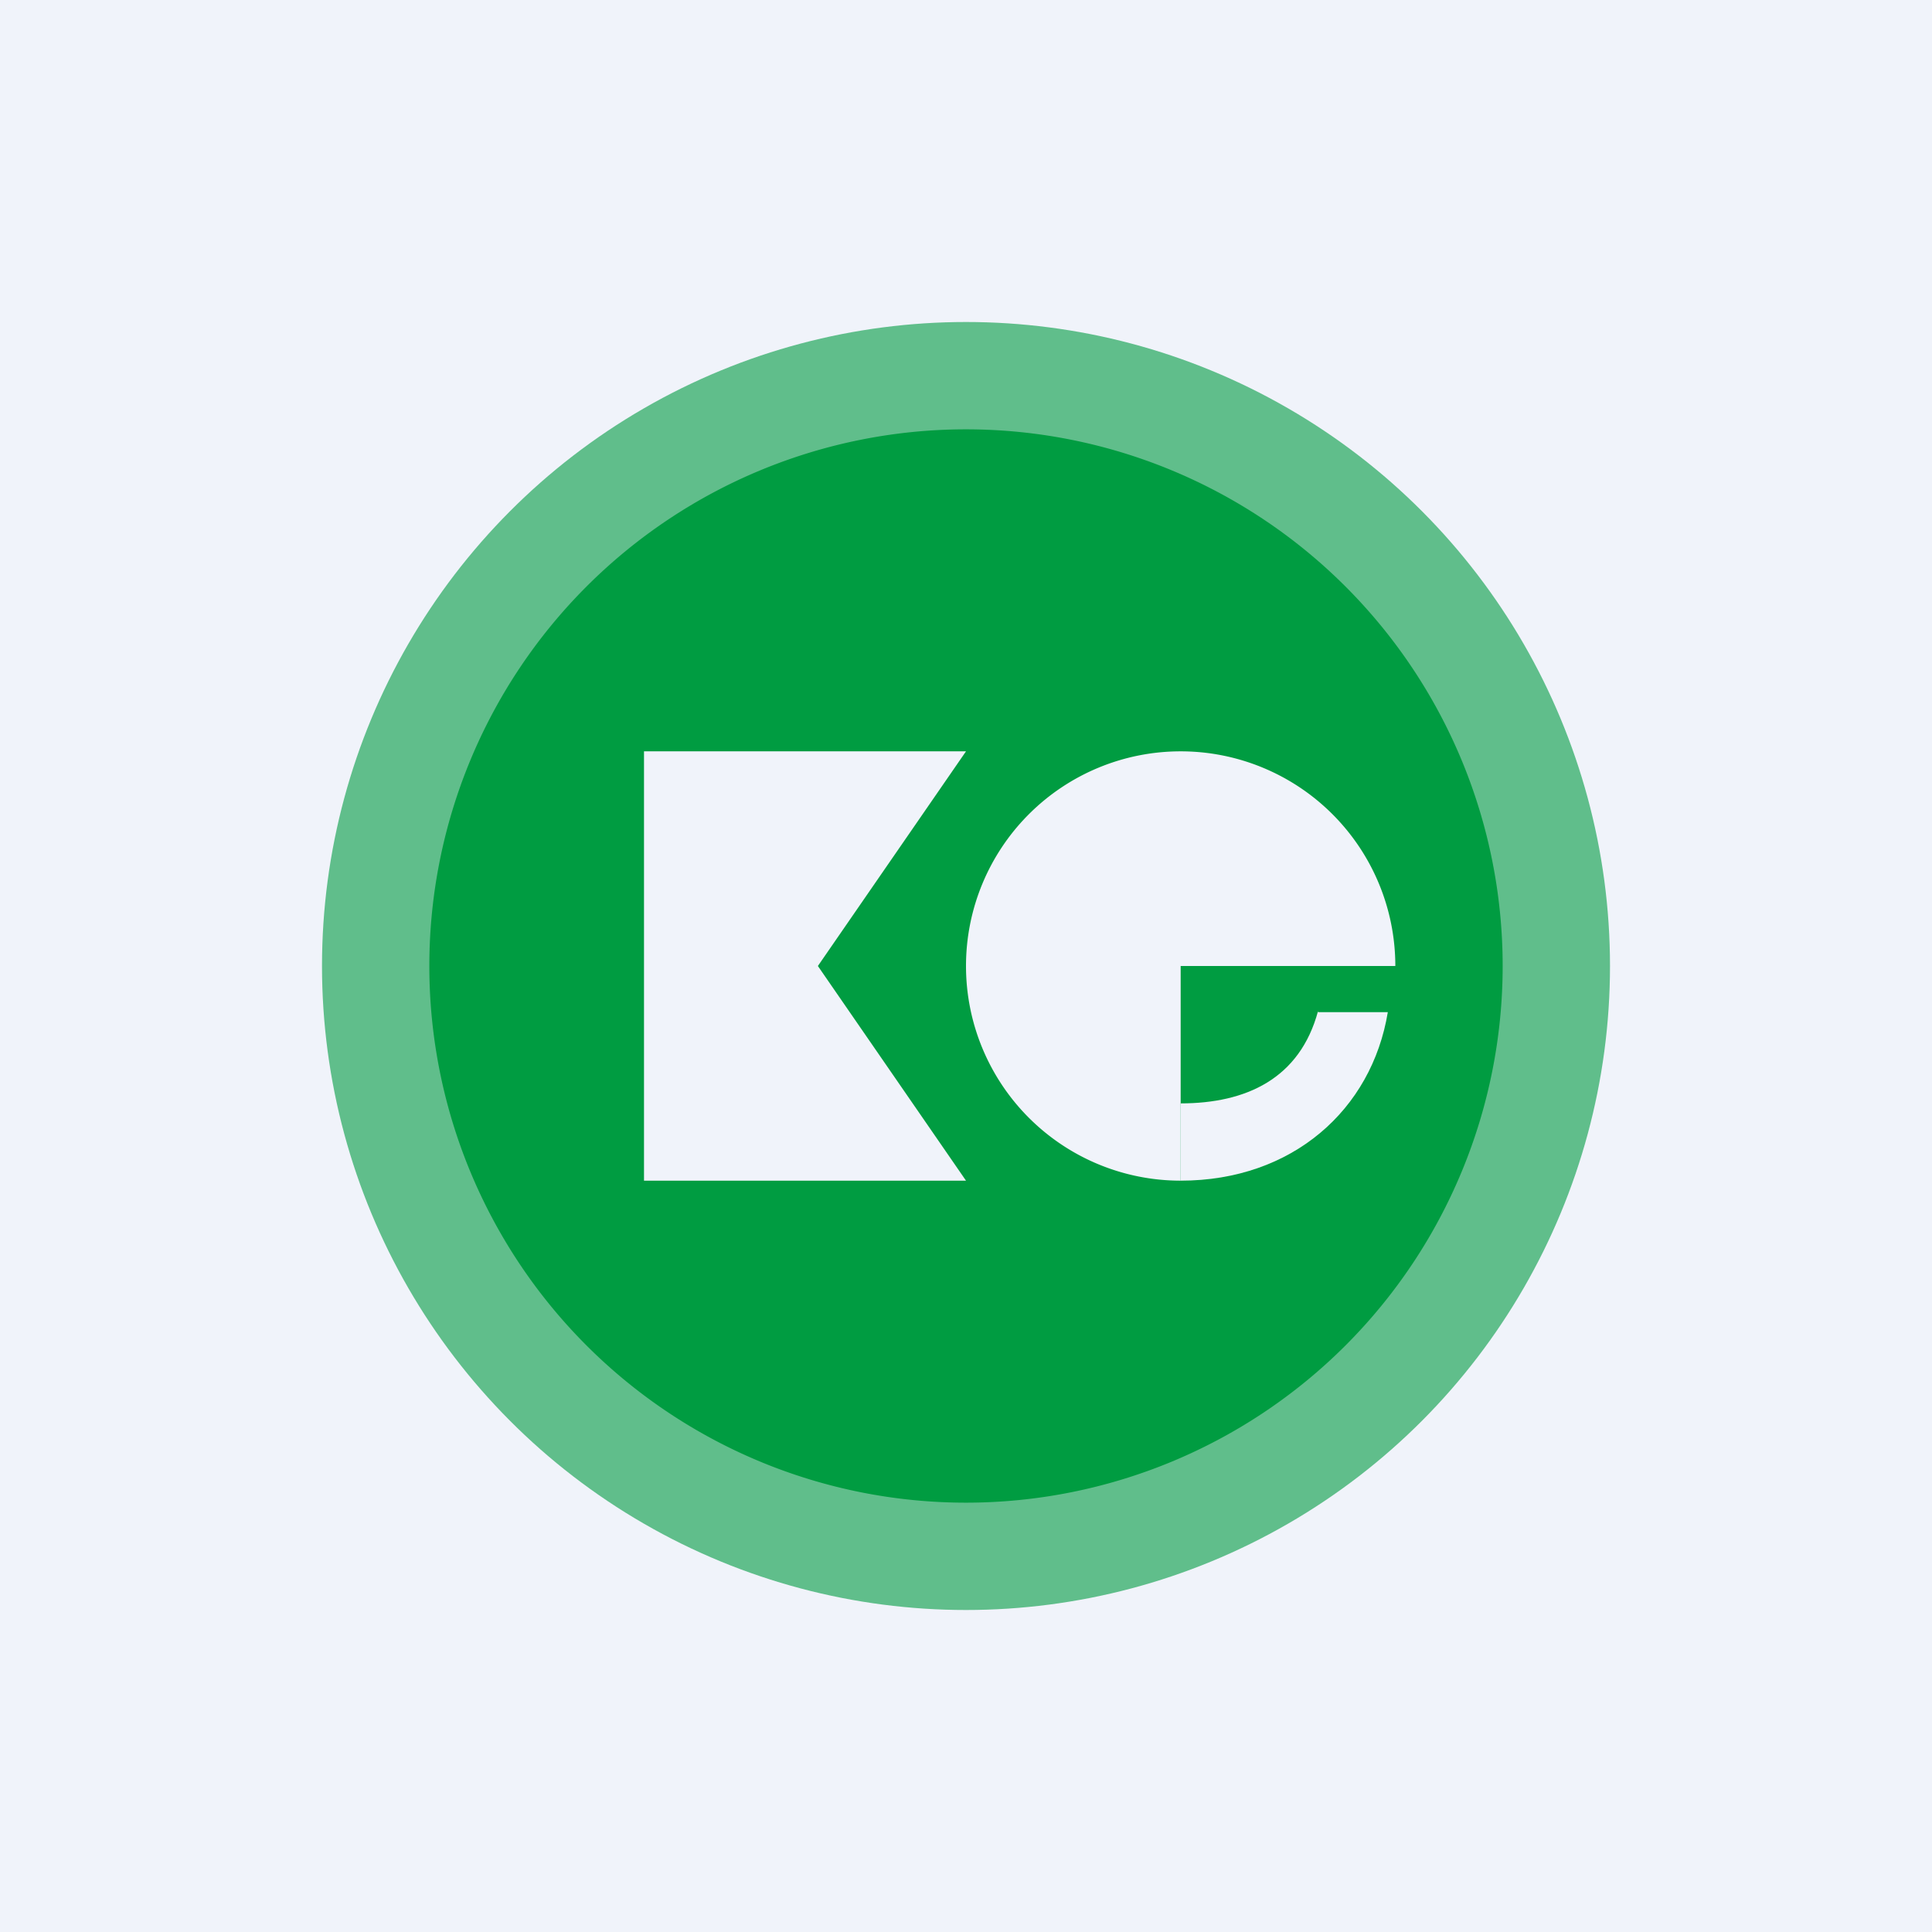 <!-- by TradingView --><svg width="18" height="18" viewBox="0 0 18 18" xmlns="http://www.w3.org/2000/svg"><path fill="#F0F3FA" d="M0 0h18v18H0z"/><circle opacity=".6" cx="9" cy="9" r="6" fill="#009C41"/><path d="M14 9A5 5 0 1 1 4 9a5 5 0 0 1 10 0Z" fill="#009C41"/><path d="M12.28 9.42c-.17.63-.67.86-1.28.86V11c1.04 0 1.78-.66 1.93-1.57h-.65ZM6 7h1v4H6V7ZM7 11V7h2L7.62 9 9 11H7Z" fill="#F0F3FA"/><path d="M13 9a2 2 0 1 0-2 2V9h2Z" fill="#F0F3FA"/></svg>